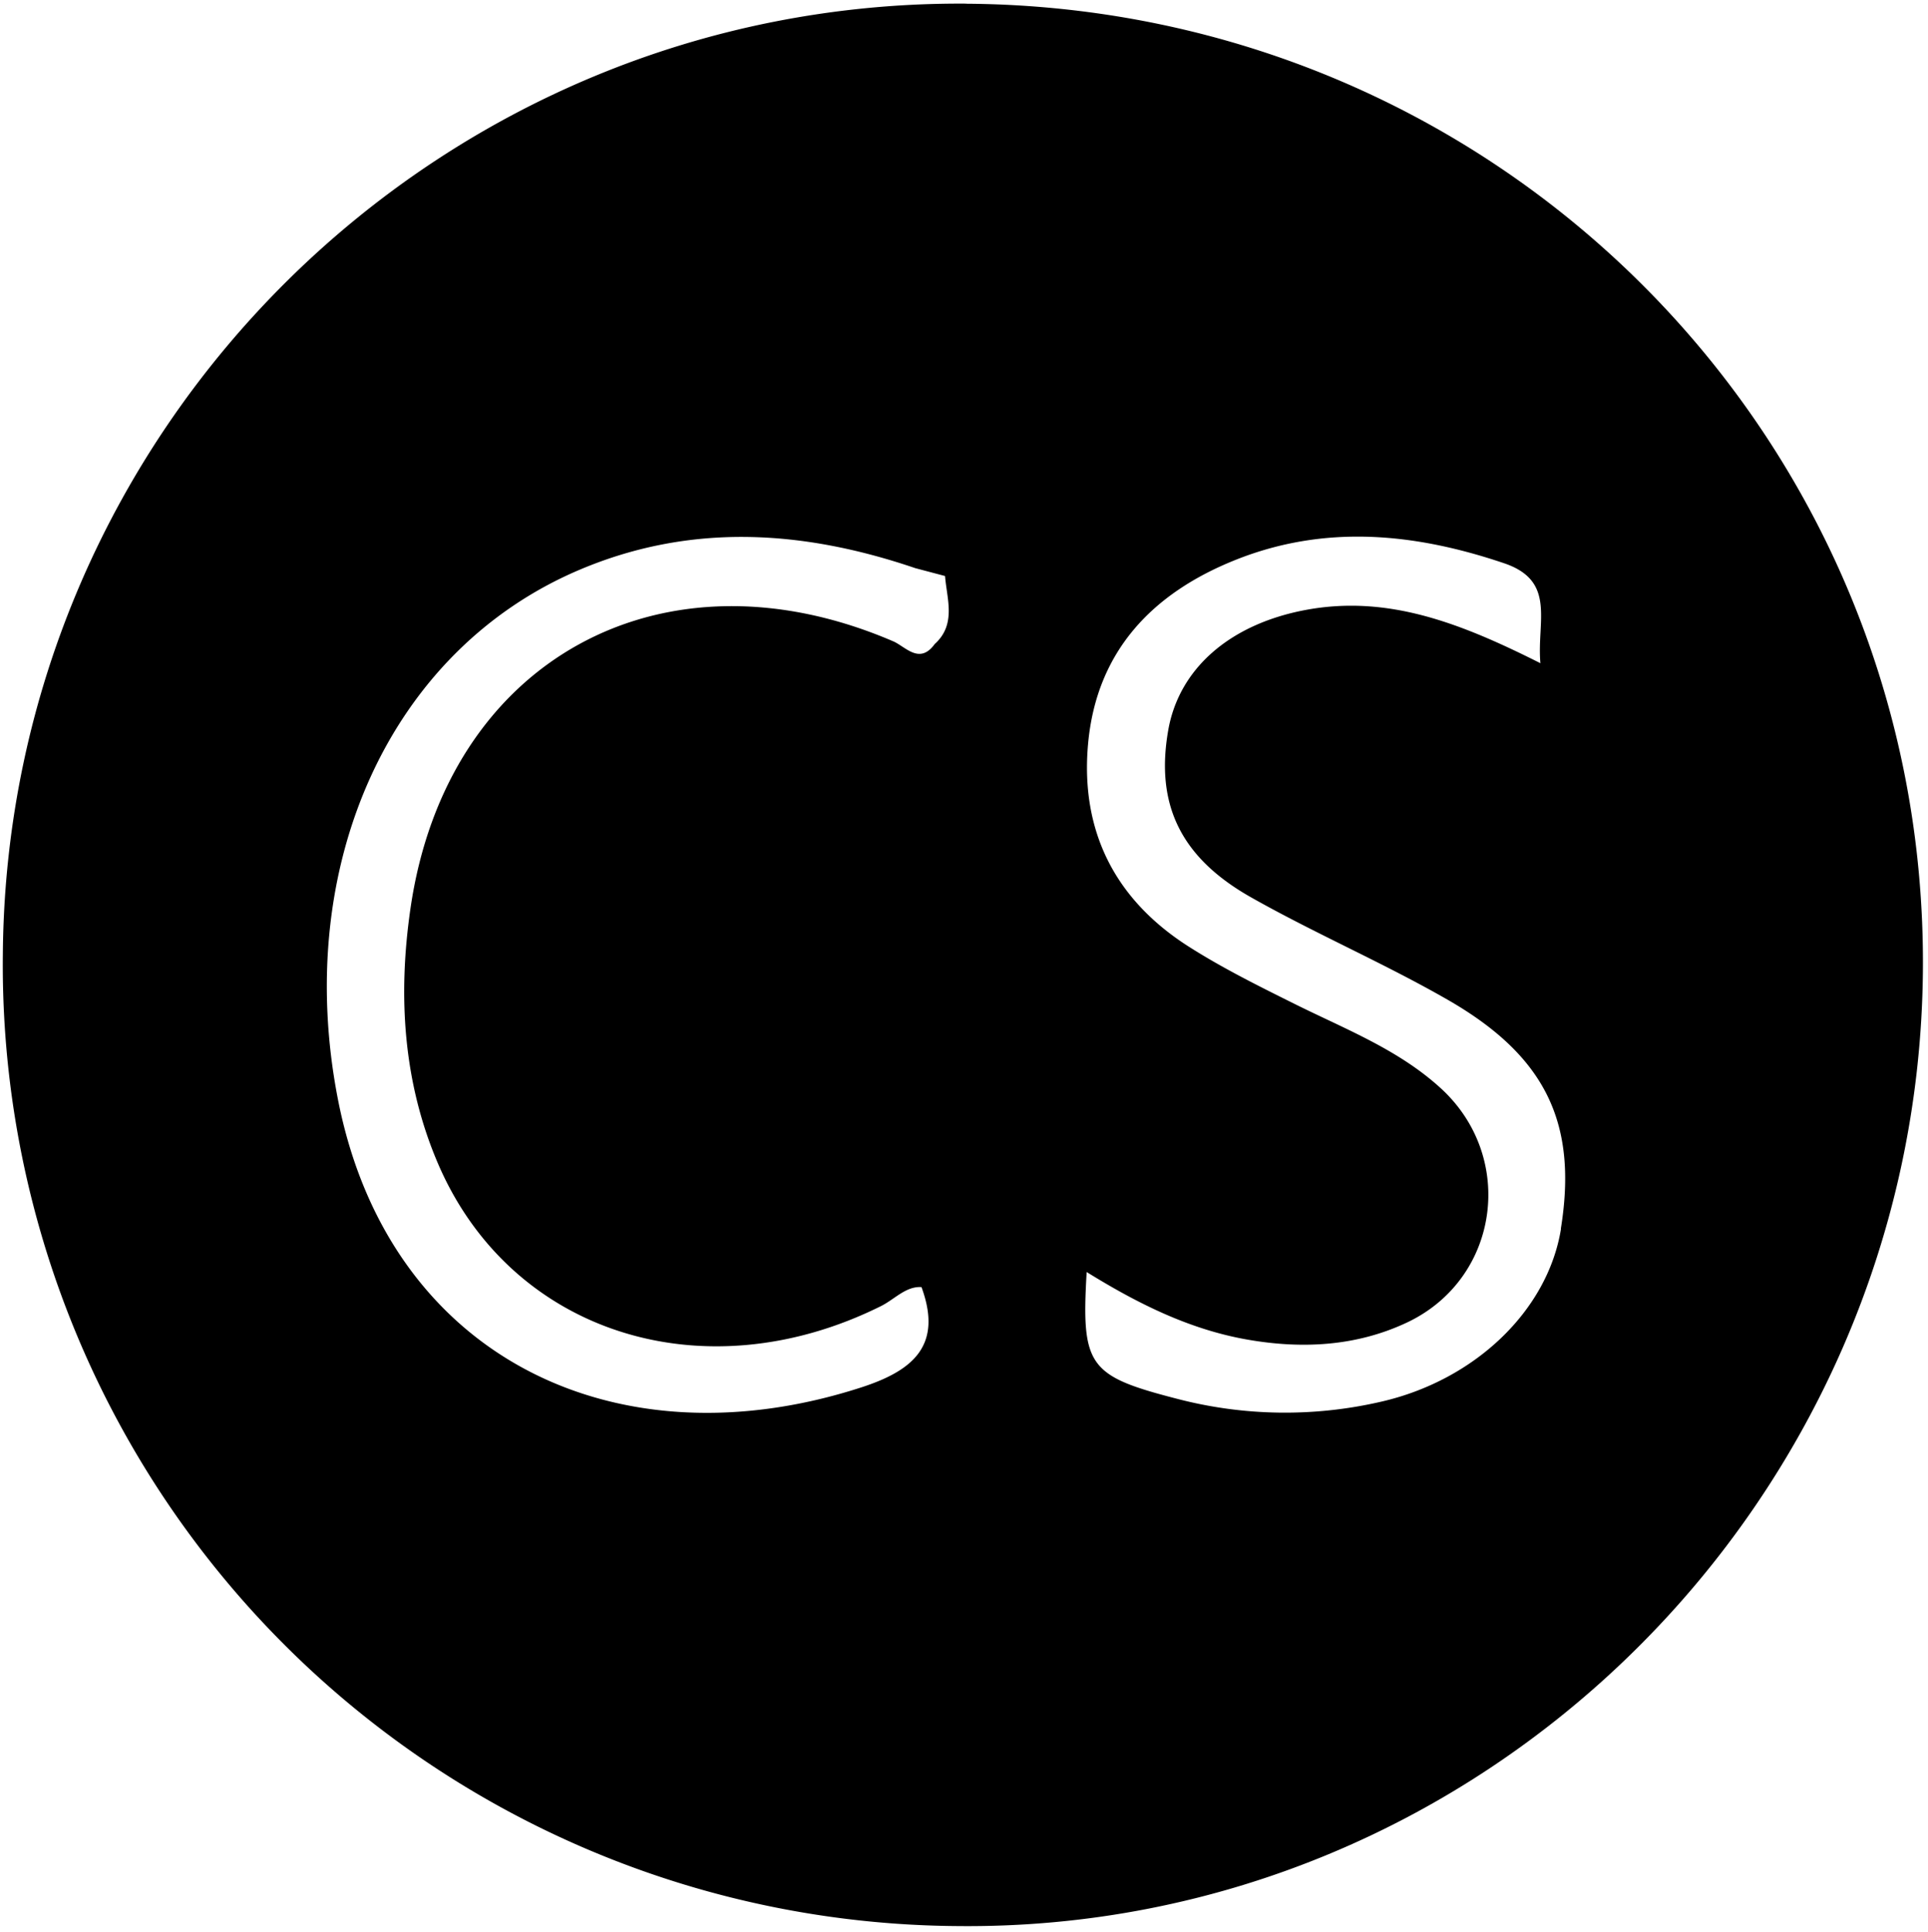 <svg xmlns="http://www.w3.org/2000/svg" viewBox="0 0 22.27 22.316"><path d="M11.163.042C5.073 0 .08 4.925.033 11.019a11.1 11.1 0 0 0 11.018 11.227c6.075.07 11.1-4.895 11.16-11.023C22.27 5.076 17.338.085 11.163.043zm-.368 7.399c-.175.239-.336.027-.478-.034-2.67-1.148-5.161.218-5.576 3.088-.145 1-.087 2.001.319 2.946.84 1.955 3.064 2.664 5.115 1.645.159-.079.288-.232.469-.22.247.673-.097.963-.688 1.156-2.842.924-5.475-.347-6.054-3.332-.52-2.676.588-5.173 2.79-6.108 1.286-.546 2.584-.461 3.88-.02l.344.091c.02.262.134.56-.121.787zm7.236 6.75c-.152.944-.993 1.751-2.08 1.999a4.932 4.932 0 0 1-2.363-.036c-1.014-.262-1.1-.376-1.036-1.462.584.361 1.177.659 1.843.778.64.114 1.27.081 1.855-.194 1.07-.504 1.265-1.907.394-2.705-.49-.449-1.104-.684-1.687-.974-.418-.208-.84-.417-1.233-.668-.846-.542-1.246-1.331-1.156-2.336.097-1.073.745-1.742 1.698-2.124 1.032-.414 2.07-.315 3.109.037.604.205.374.67.418 1.154-.91-.457-1.755-.794-2.712-.615-.874.164-1.465.677-1.588 1.395-.146.845.137 1.461.959 1.925.743.42 1.533.759 2.273 1.184 1.137.654 1.499 1.432 1.304 2.643z"/></svg>